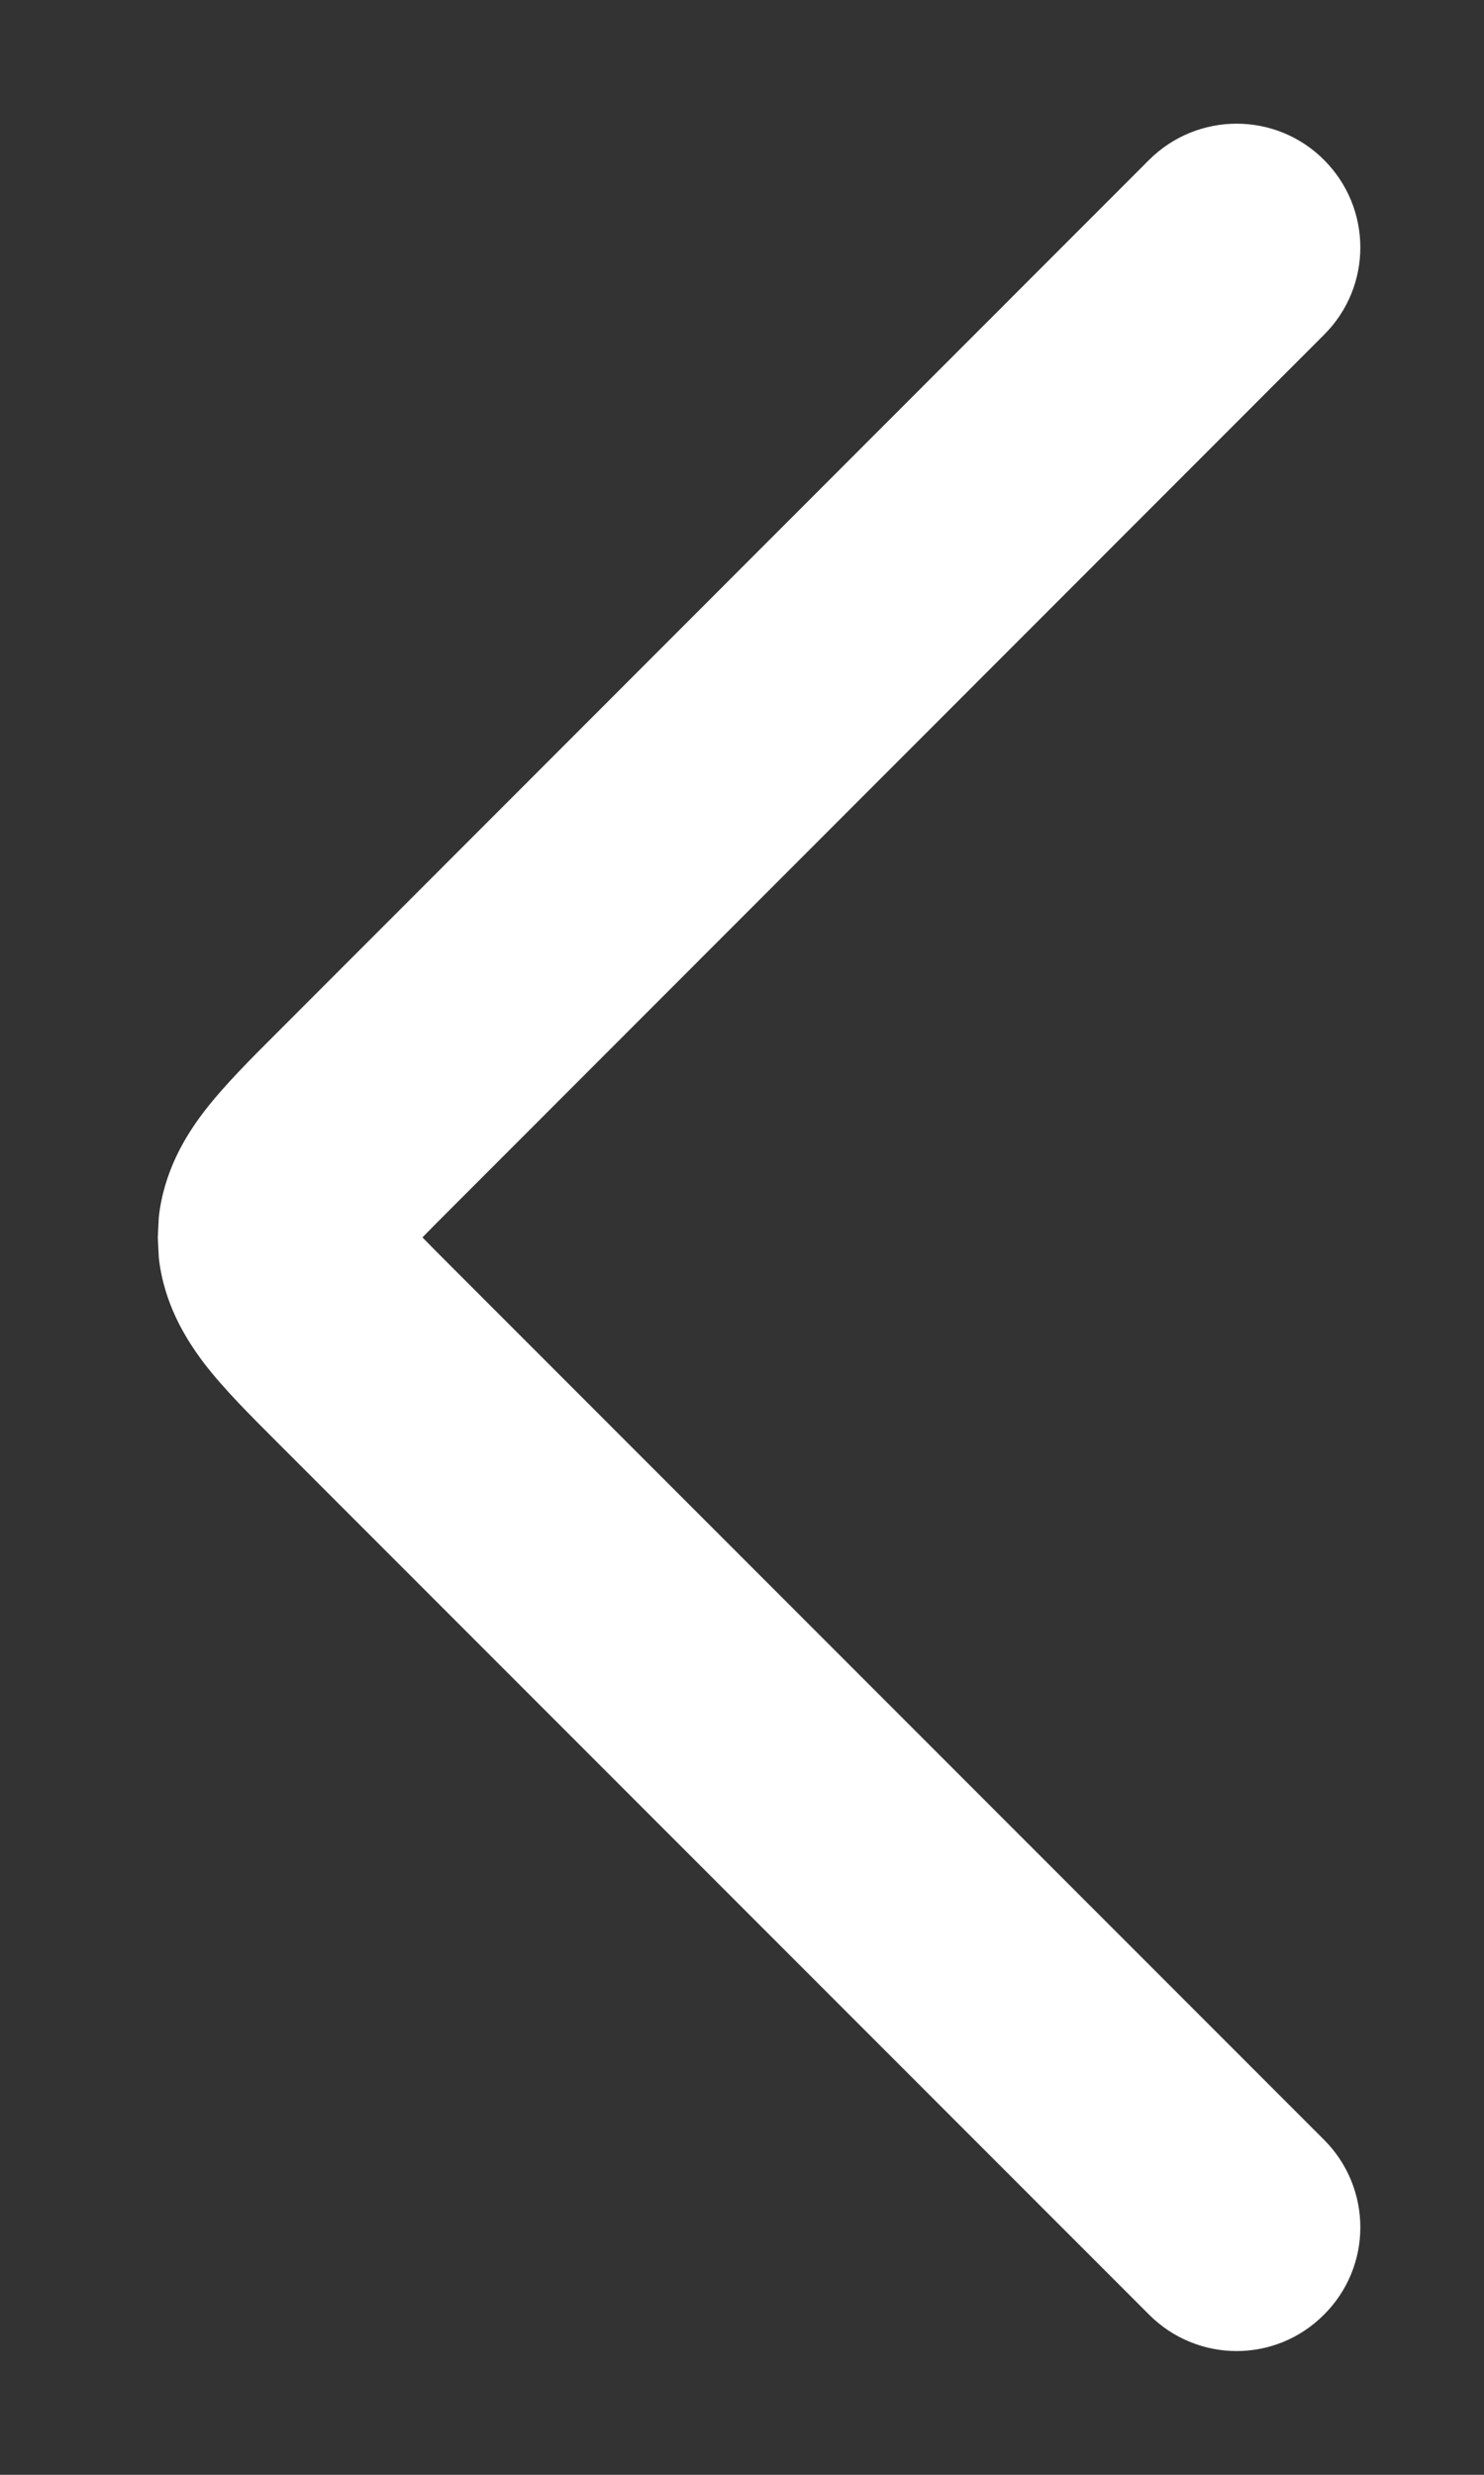 <svg width="6" height="10" viewBox="0 0 6 10" fill="none" xmlns="http://www.w3.org/2000/svg">
<rect x="0" y="0" width="6" height="10" fill="#333333" stroke="none"/>
<path d="M4.646 0.646C4.842 0.451 5.158 0.451 5.353 0.646C5.549 0.842 5.549 1.158 5.353 1.353L1.825 4.882C1.778 4.929 1.74 4.967 1.708 5C1.74 5.033 1.778 5.071 1.825 5.118L5.353 8.646C5.549 8.842 5.549 9.158 5.353 9.353C5.158 9.549 4.842 9.549 4.646 9.353L1.118 5.825C1.017 5.724 0.905 5.613 0.824 5.507C0.746 5.404 0.662 5.263 0.642 5.081L0.638 5L0.642 4.919C0.662 4.737 0.746 4.595 0.824 4.493C0.905 4.387 1.017 4.276 1.118 4.175L4.646 0.646Z" fill="white"/>
</svg>
